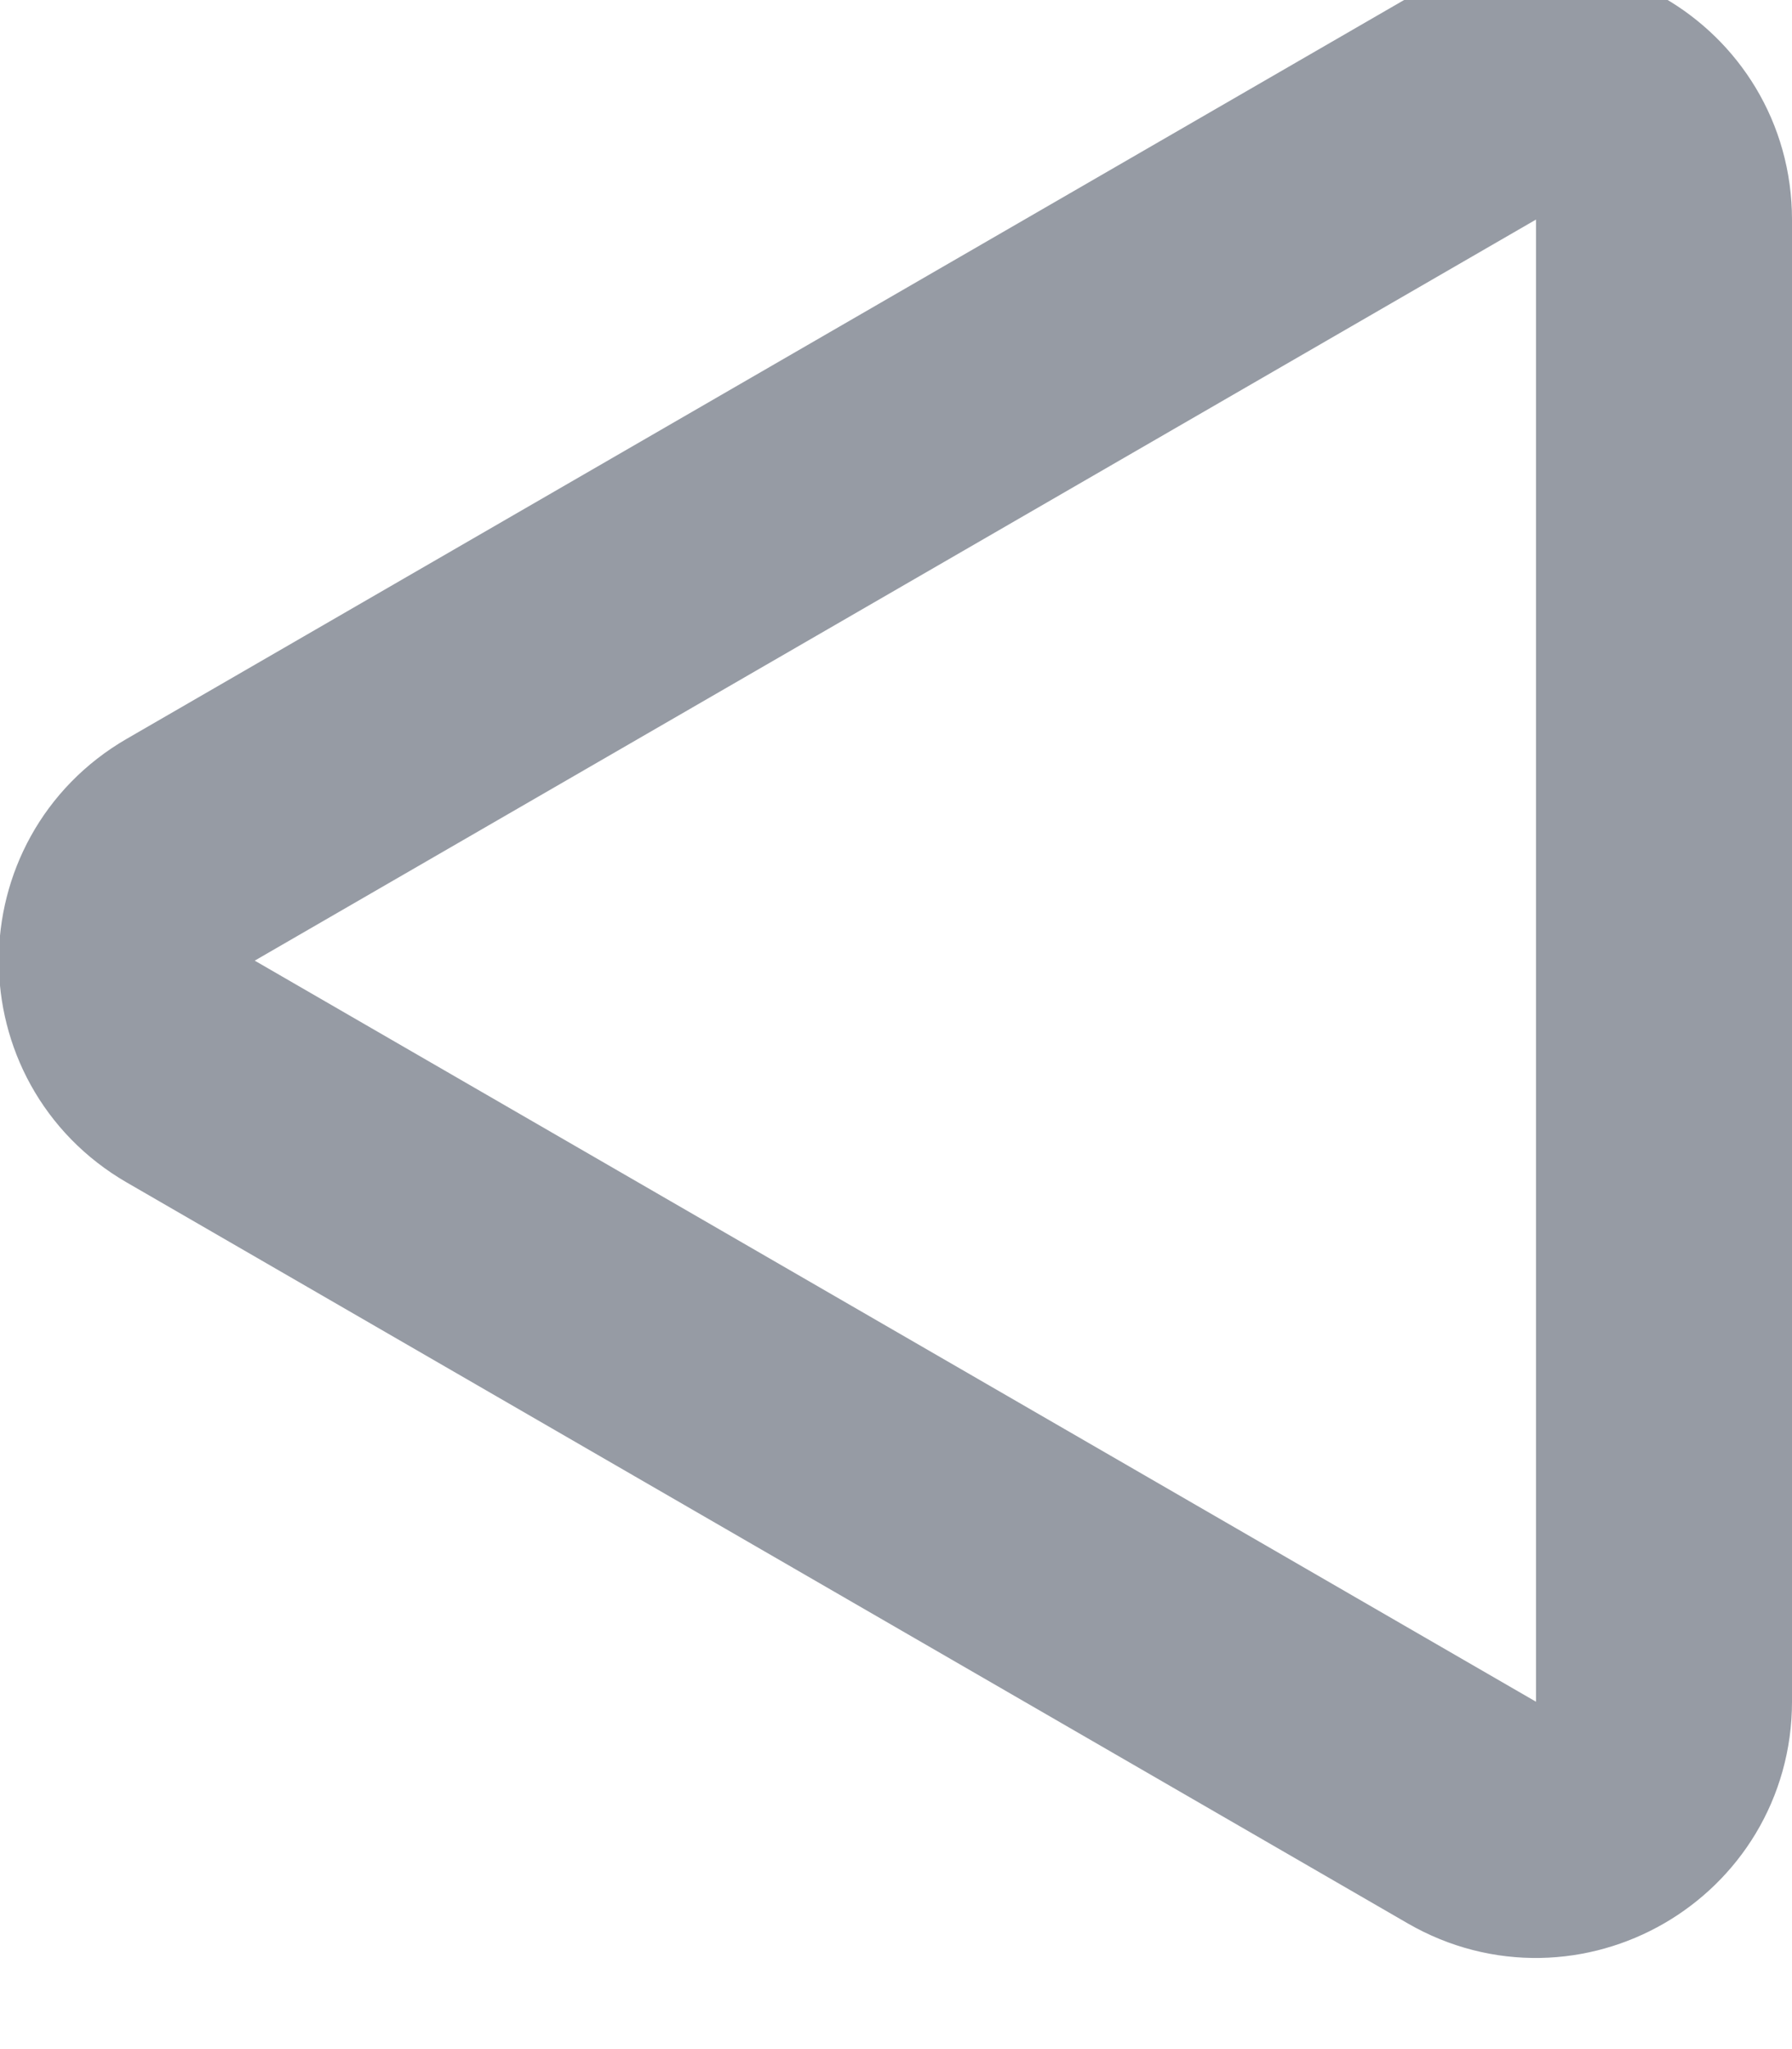 <svg width="14" height="16" viewBox="0 0 14 16" fill="none" xmlns="http://www.w3.org/2000/svg">
<g clip-path="url(#clip0_0_1673)">
<path d="M13 1.715V13.287C13 14.057 12.166 14.538 11.499 14.153L1.49 8.367C0.824 7.982 0.824 7.02 1.49 6.635L11.499 0.849C12.166 0.464 13 0.945 13 1.715Z" stroke="#878C96" stroke-opacity="0.87" stroke-width="2"/>
</g>
<defs>
<clipPath id="clip0_0_1673">
<rect width="14" height="16" fill="white"/>
</clipPath>
</defs>
</svg>
